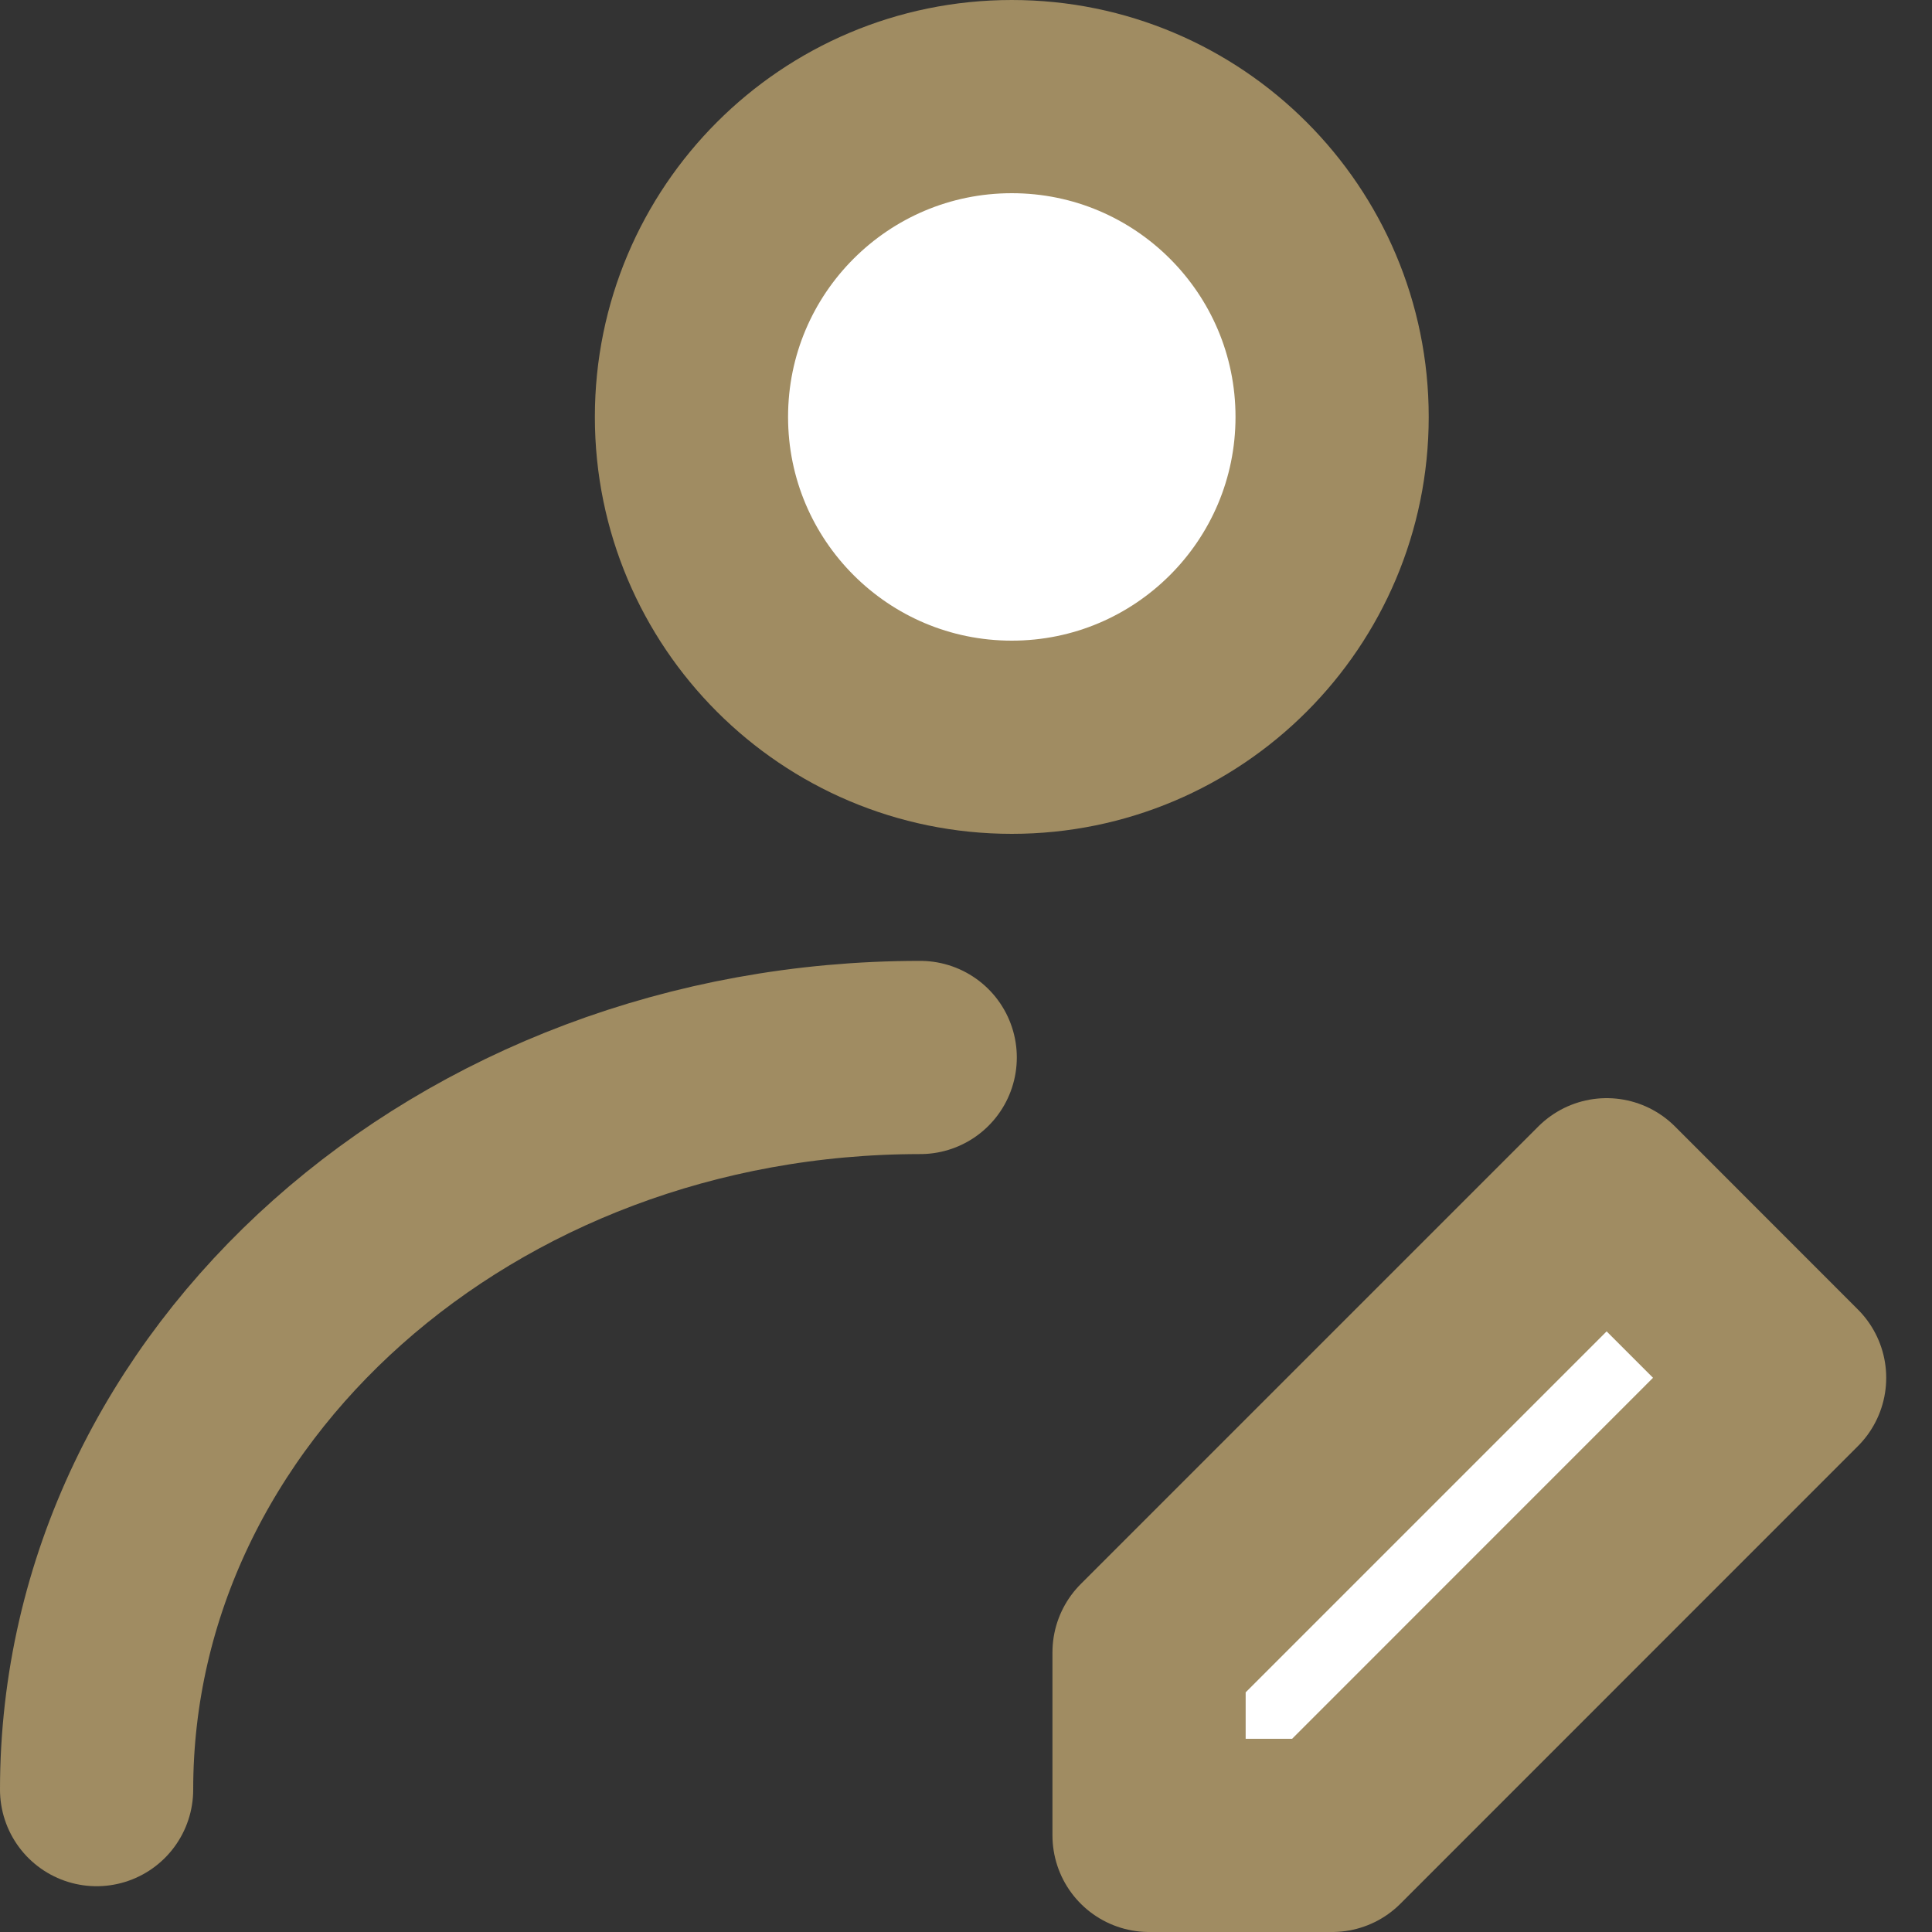 <svg width="20" height="20" viewBox="0 0 20 20" fill="none" xmlns="http://www.w3.org/2000/svg">
<rect x="0" y="0" width="20" height="20" fill="#333333" stroke="none"/>
<path d="M10.474 7.632C12.305 7.632 13.79 6.147 13.79 4.316C13.79 2.485 12.305 1 10.474 1C8.642 1 7.158 2.485 7.158 4.316C7.158 6.147 8.642 7.632 10.474 7.632Z" fill="white" stroke="#A08C62" stroke-width="2" stroke-linecap="round" stroke-linejoin="round"/>
<path d="M1 18.526C1 14.341 4.817 10.947 9.526 10.947" stroke="#A08C62" stroke-width="2" stroke-linecap="round" stroke-linejoin="round"/>
<path d="M13.79 19L18.526 14.263L16.632 12.368L11.895 17.105V19H13.79Z" fill="white" stroke="#A08C62" stroke-width="2" stroke-linecap="round" stroke-linejoin="round"/>
</svg>
